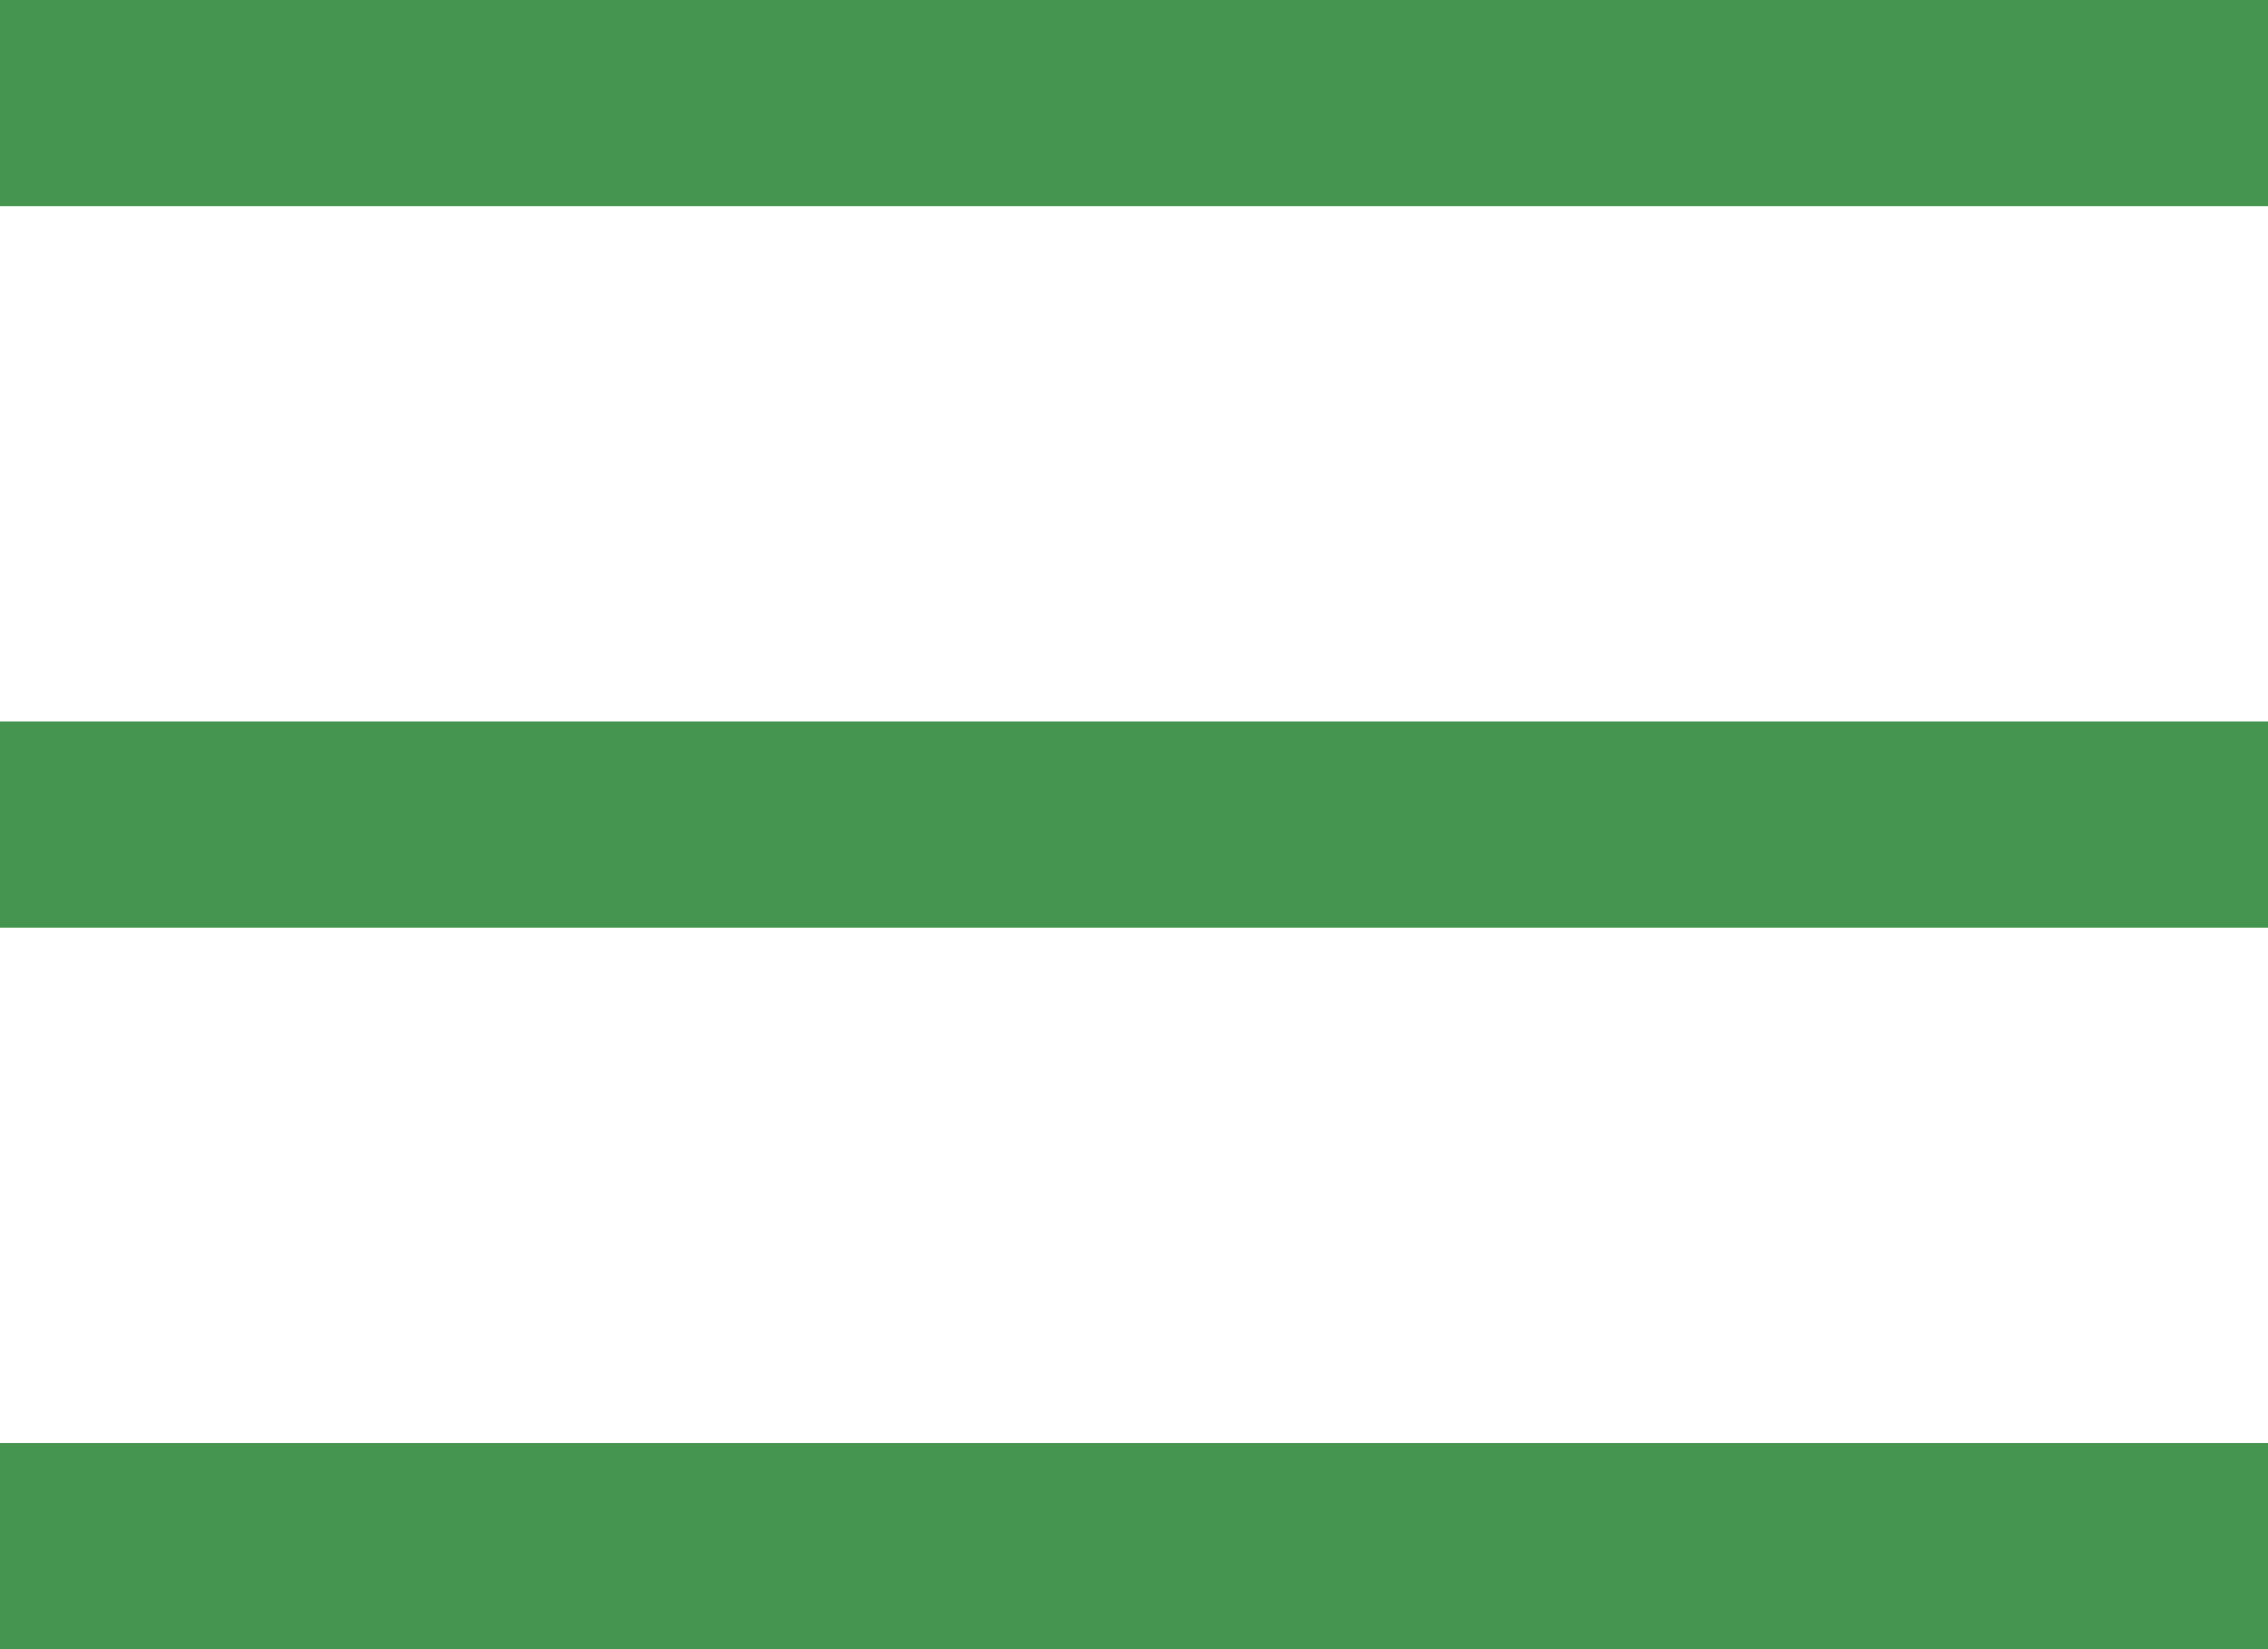 <svg width="22" height="16" viewBox="0 0 22 16" fill="none" xmlns="http://www.w3.org/2000/svg">
<path d="M0 0V2H22V0H0Z" fill="#459450"/>
<path d="M0 7V9H22V7H0Z" fill="#459450"/>
<path d="M0 14V16H22V14H0Z" fill="#459450"/>
</svg>

